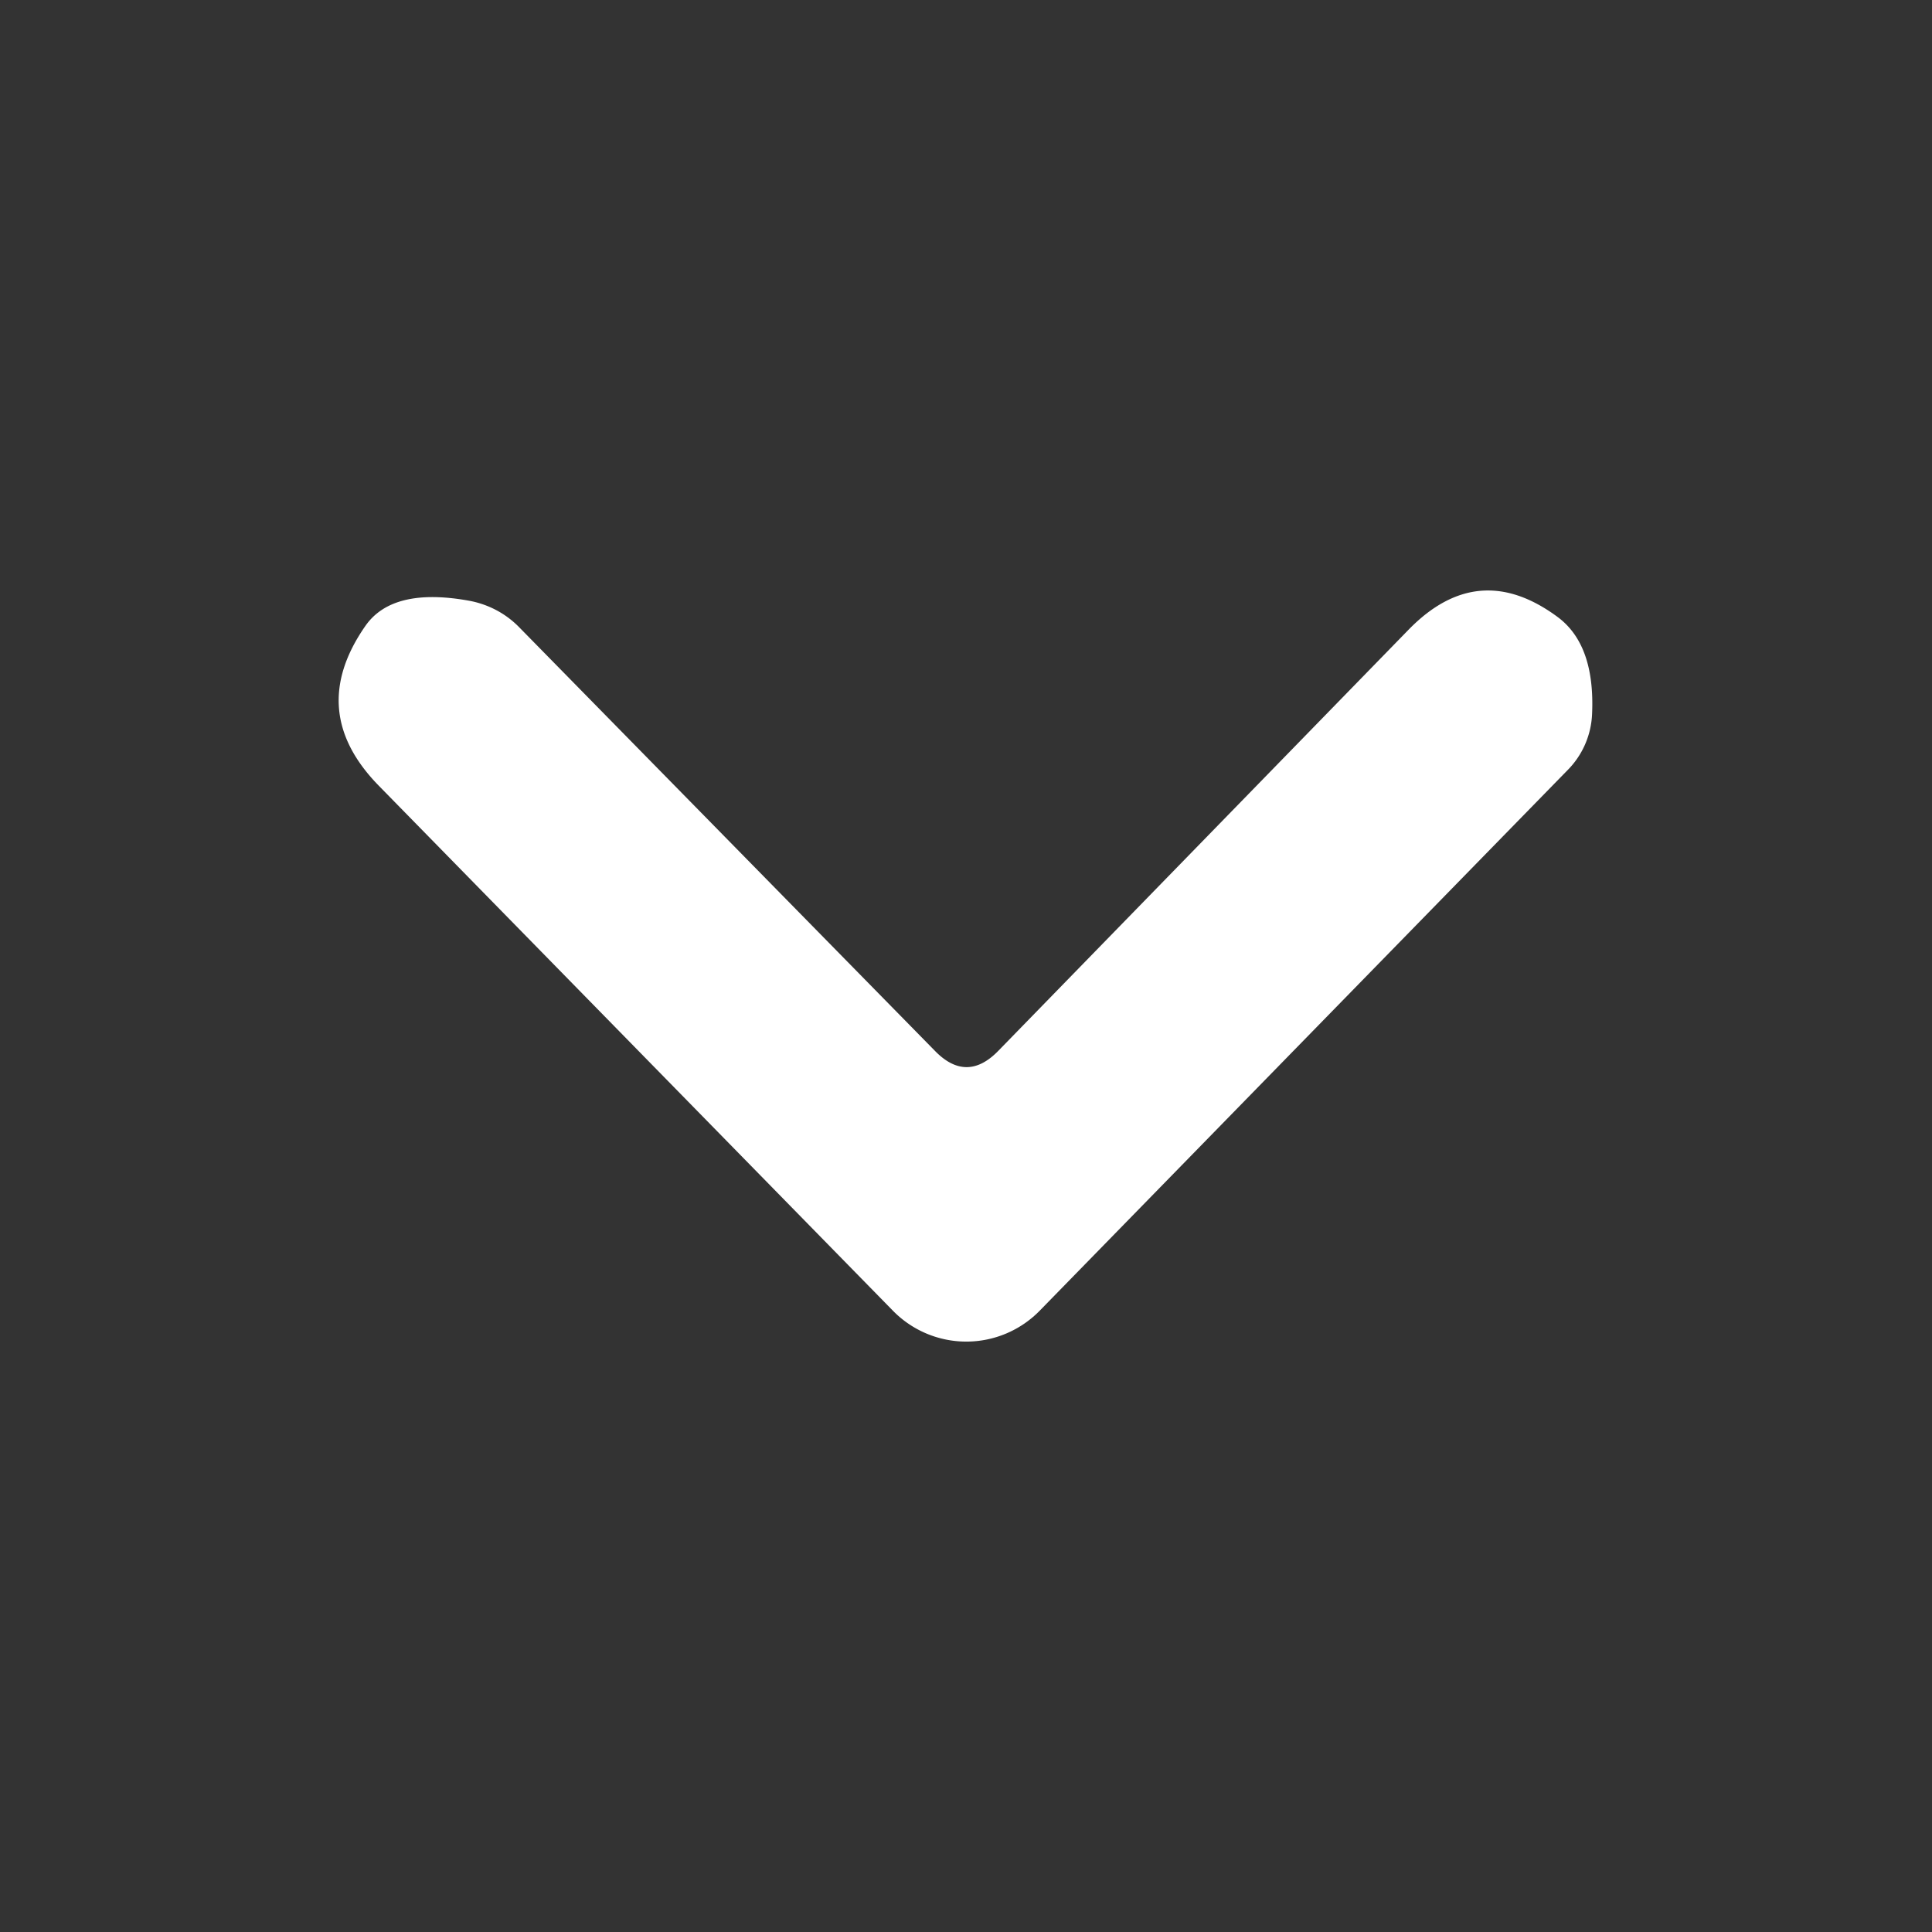 <?xml version="1.0" encoding="UTF-8" standalone="no"?>
<!DOCTYPE svg PUBLIC "-//W3C//DTD SVG 1.1//EN" "http://www.w3.org/Graphics/SVG/1.1/DTD/svg11.dtd">
<svg xmlns="http://www.w3.org/2000/svg" version="1.1" viewBox="0.00 0.00 32.00 32.00">
<rect x="0.00" y="0.00" width="32.00" height="32.00" fill="#333333" stroke="none"/>
<path fill="#ffffff" d="
  M 16.54 17.40
  L 23.34 10.42
  Q 24.49 9.25 25.80 10.22
  Q 26.42 10.68 26.37 11.82
  A 1.40 1.40 0.0 0 1 25.96 12.76
  L 17.22 21.71
  A 1.70 1.70 0.0 0 1 14.79 21.71
  L 6.27 13.01
  Q 5.07 11.78 6.05 10.37
  Q 6.50 9.72 7.77 9.95
  A 1.57 1.52 -16.0 0 1 8.60 10.39
  L 15.48 17.40
  Q 16.01 17.95 16.54 17.40
  Z"
/>
</svg>
